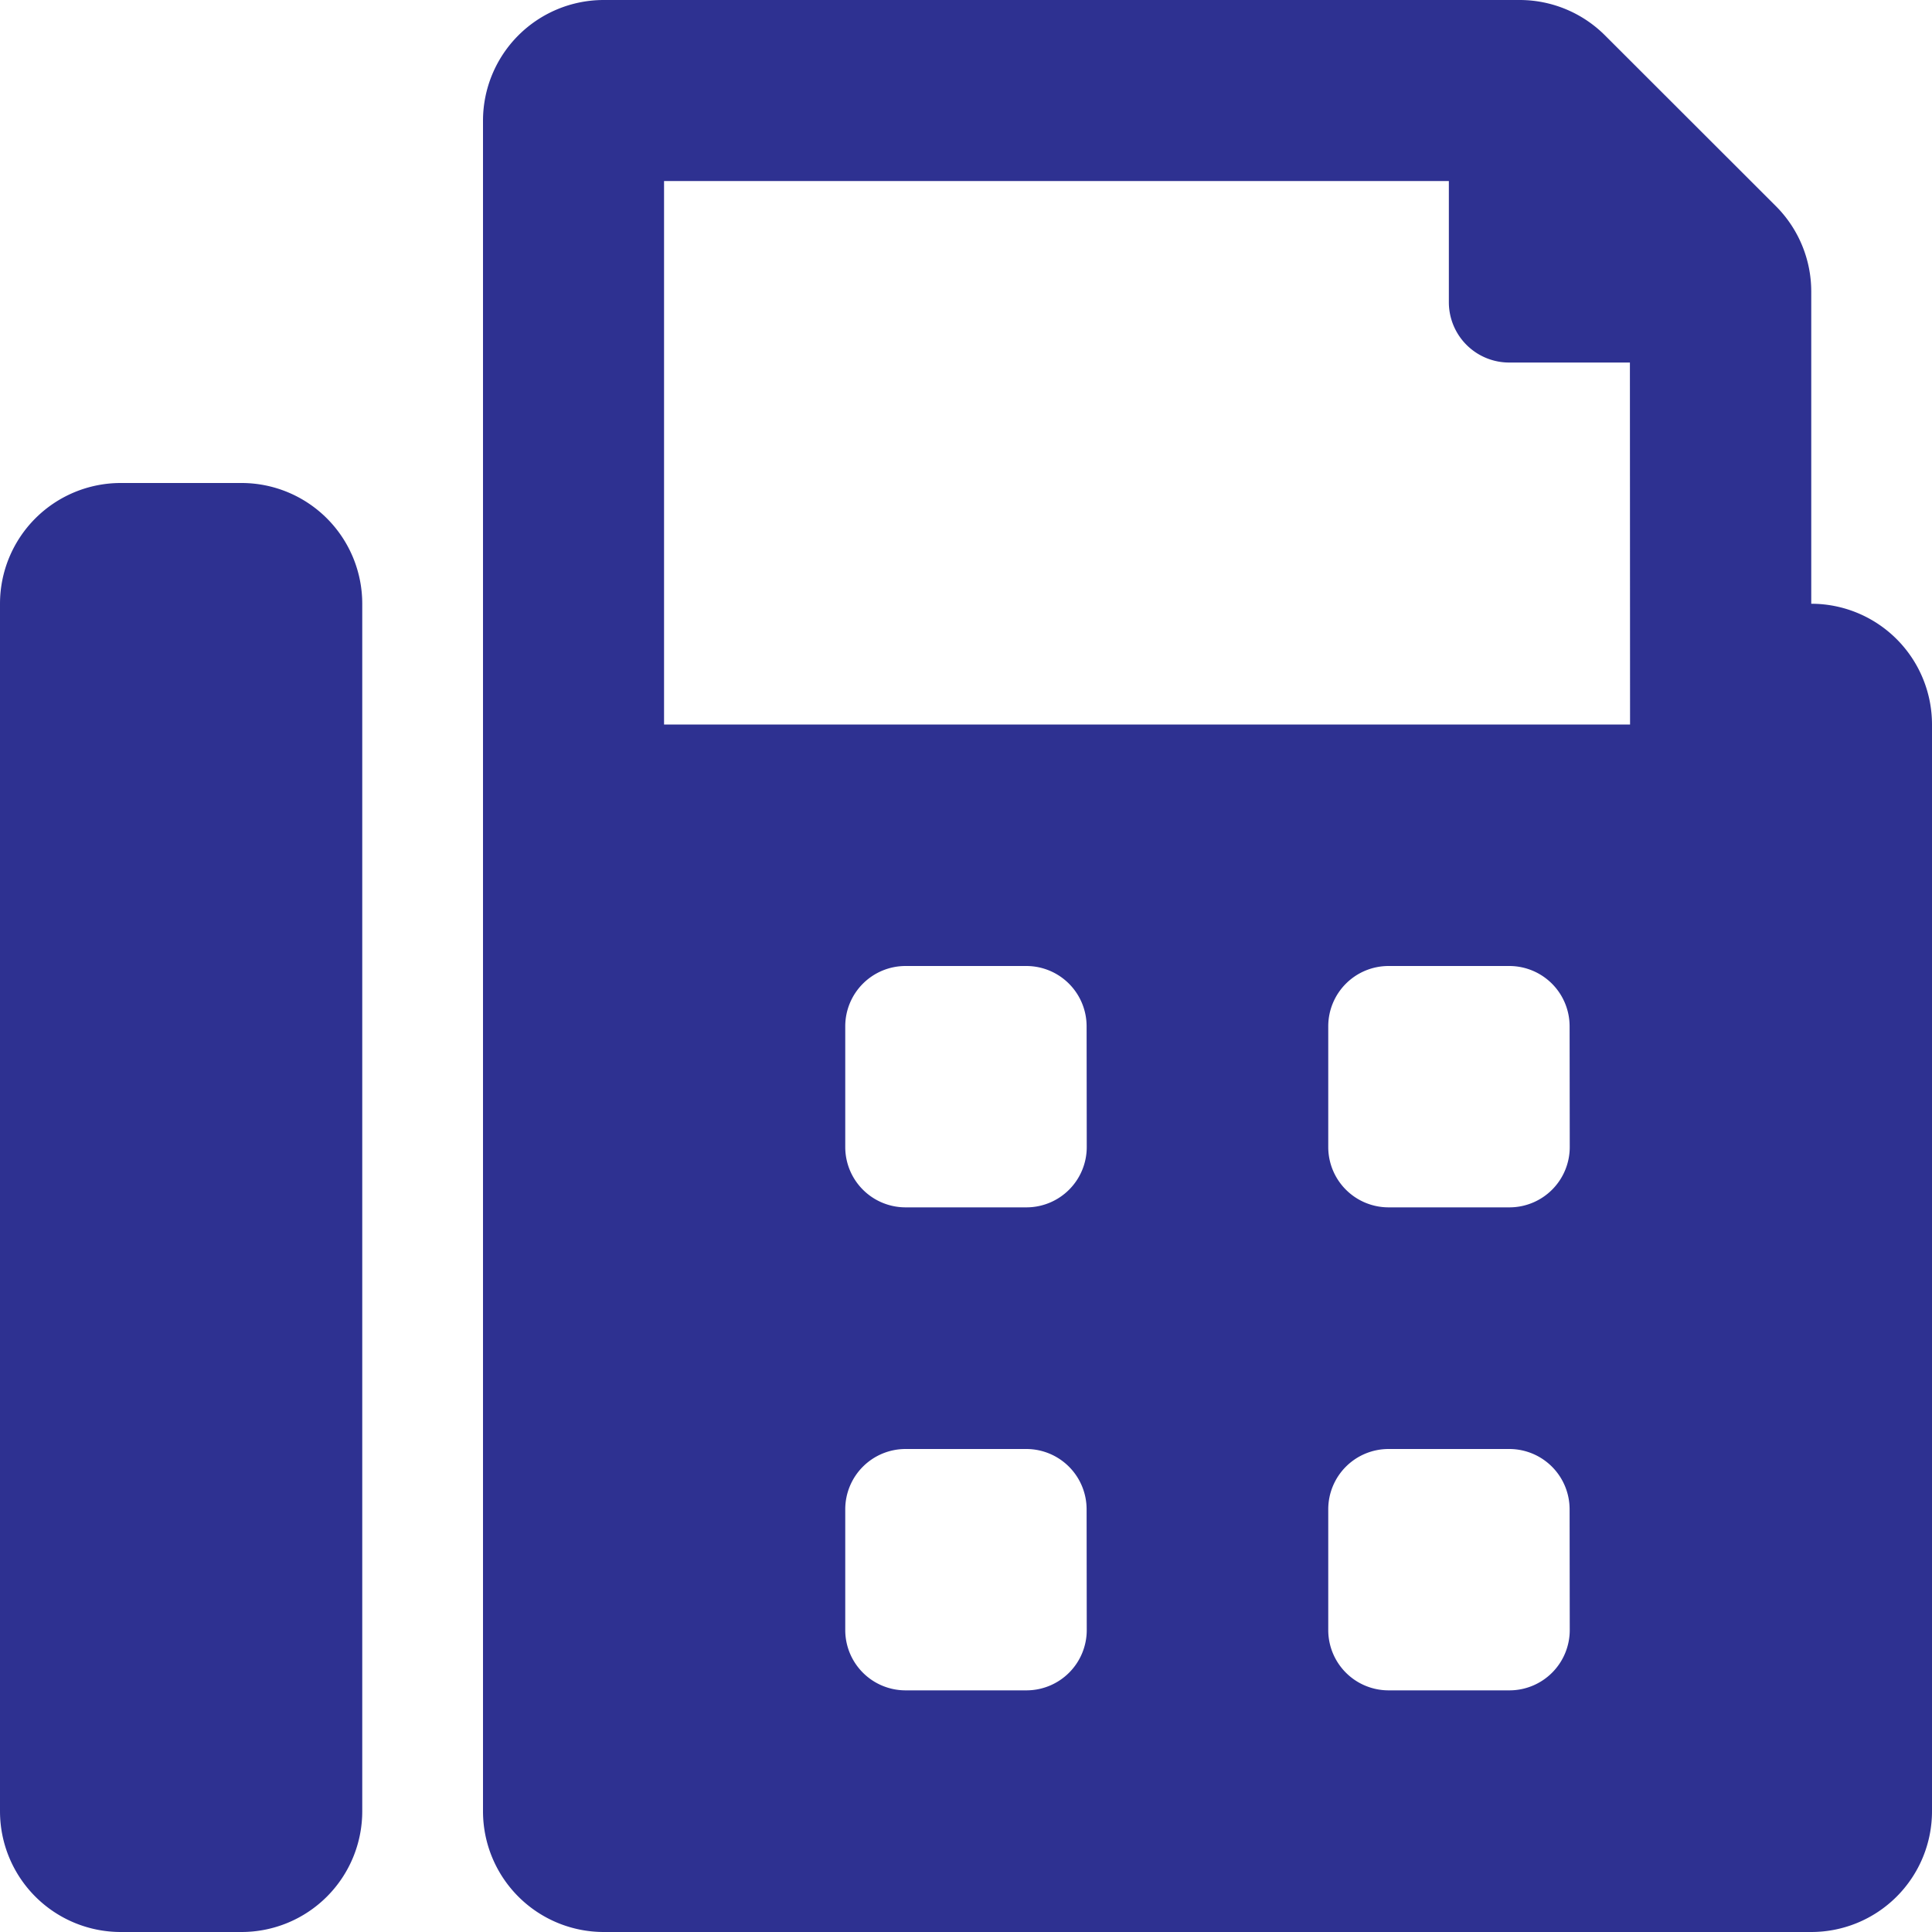 <svg xmlns="http://www.w3.org/2000/svg" width="13.424" height="13.424" viewBox="0 0 13.424 13.424">
  <path id="Icon_awesome-fax" data-name="Icon awesome-fax" d="M1.678,3.356H.839A.839.839,0,0,0,0,4.195v8.39a.839.839,0,0,0,.839.839h.839a.839.839,0,0,0,.839-.839V4.195A.839.839,0,0,0,1.678,3.356Zm10.907.839V2.025a.839.839,0,0,0-.246-.593L11.152.246A.839.839,0,0,0,10.559,0H4.195a.839.839,0,0,0-.839.839V12.585a.839.839,0,0,0,.839.839h8.39a.839.839,0,0,0,.839-.839V5.034A.839.839,0,0,0,12.585,4.195ZM7.551,11.326a.419.419,0,0,1-.419.419H6.292a.419.419,0,0,1-.419-.419v-.839a.419.419,0,0,1,.419-.419h.839a.419.419,0,0,1,.419.419Zm0-3.356a.419.419,0,0,1-.419.419H6.292a.419.419,0,0,1-.419-.419V7.131a.419.419,0,0,1,.419-.419h.839a.419.419,0,0,1,.419.419Zm3.356,3.356a.419.419,0,0,1-.419.419H9.648a.419.419,0,0,1-.419-.419v-.839a.419.419,0,0,1,.419-.419h.839a.419.419,0,0,1,.419.419Zm0-3.356a.419.419,0,0,1-.419.419H9.648a.419.419,0,0,1-.419-.419V7.131a.419.419,0,0,1,.419-.419h.839a.419.419,0,0,1,.419.419Zm.419-2.936H4.614V1.258h5.453V2.1a.419.419,0,0,0,.419.419h.839Z" fill="#2e3191"/>
</svg>
